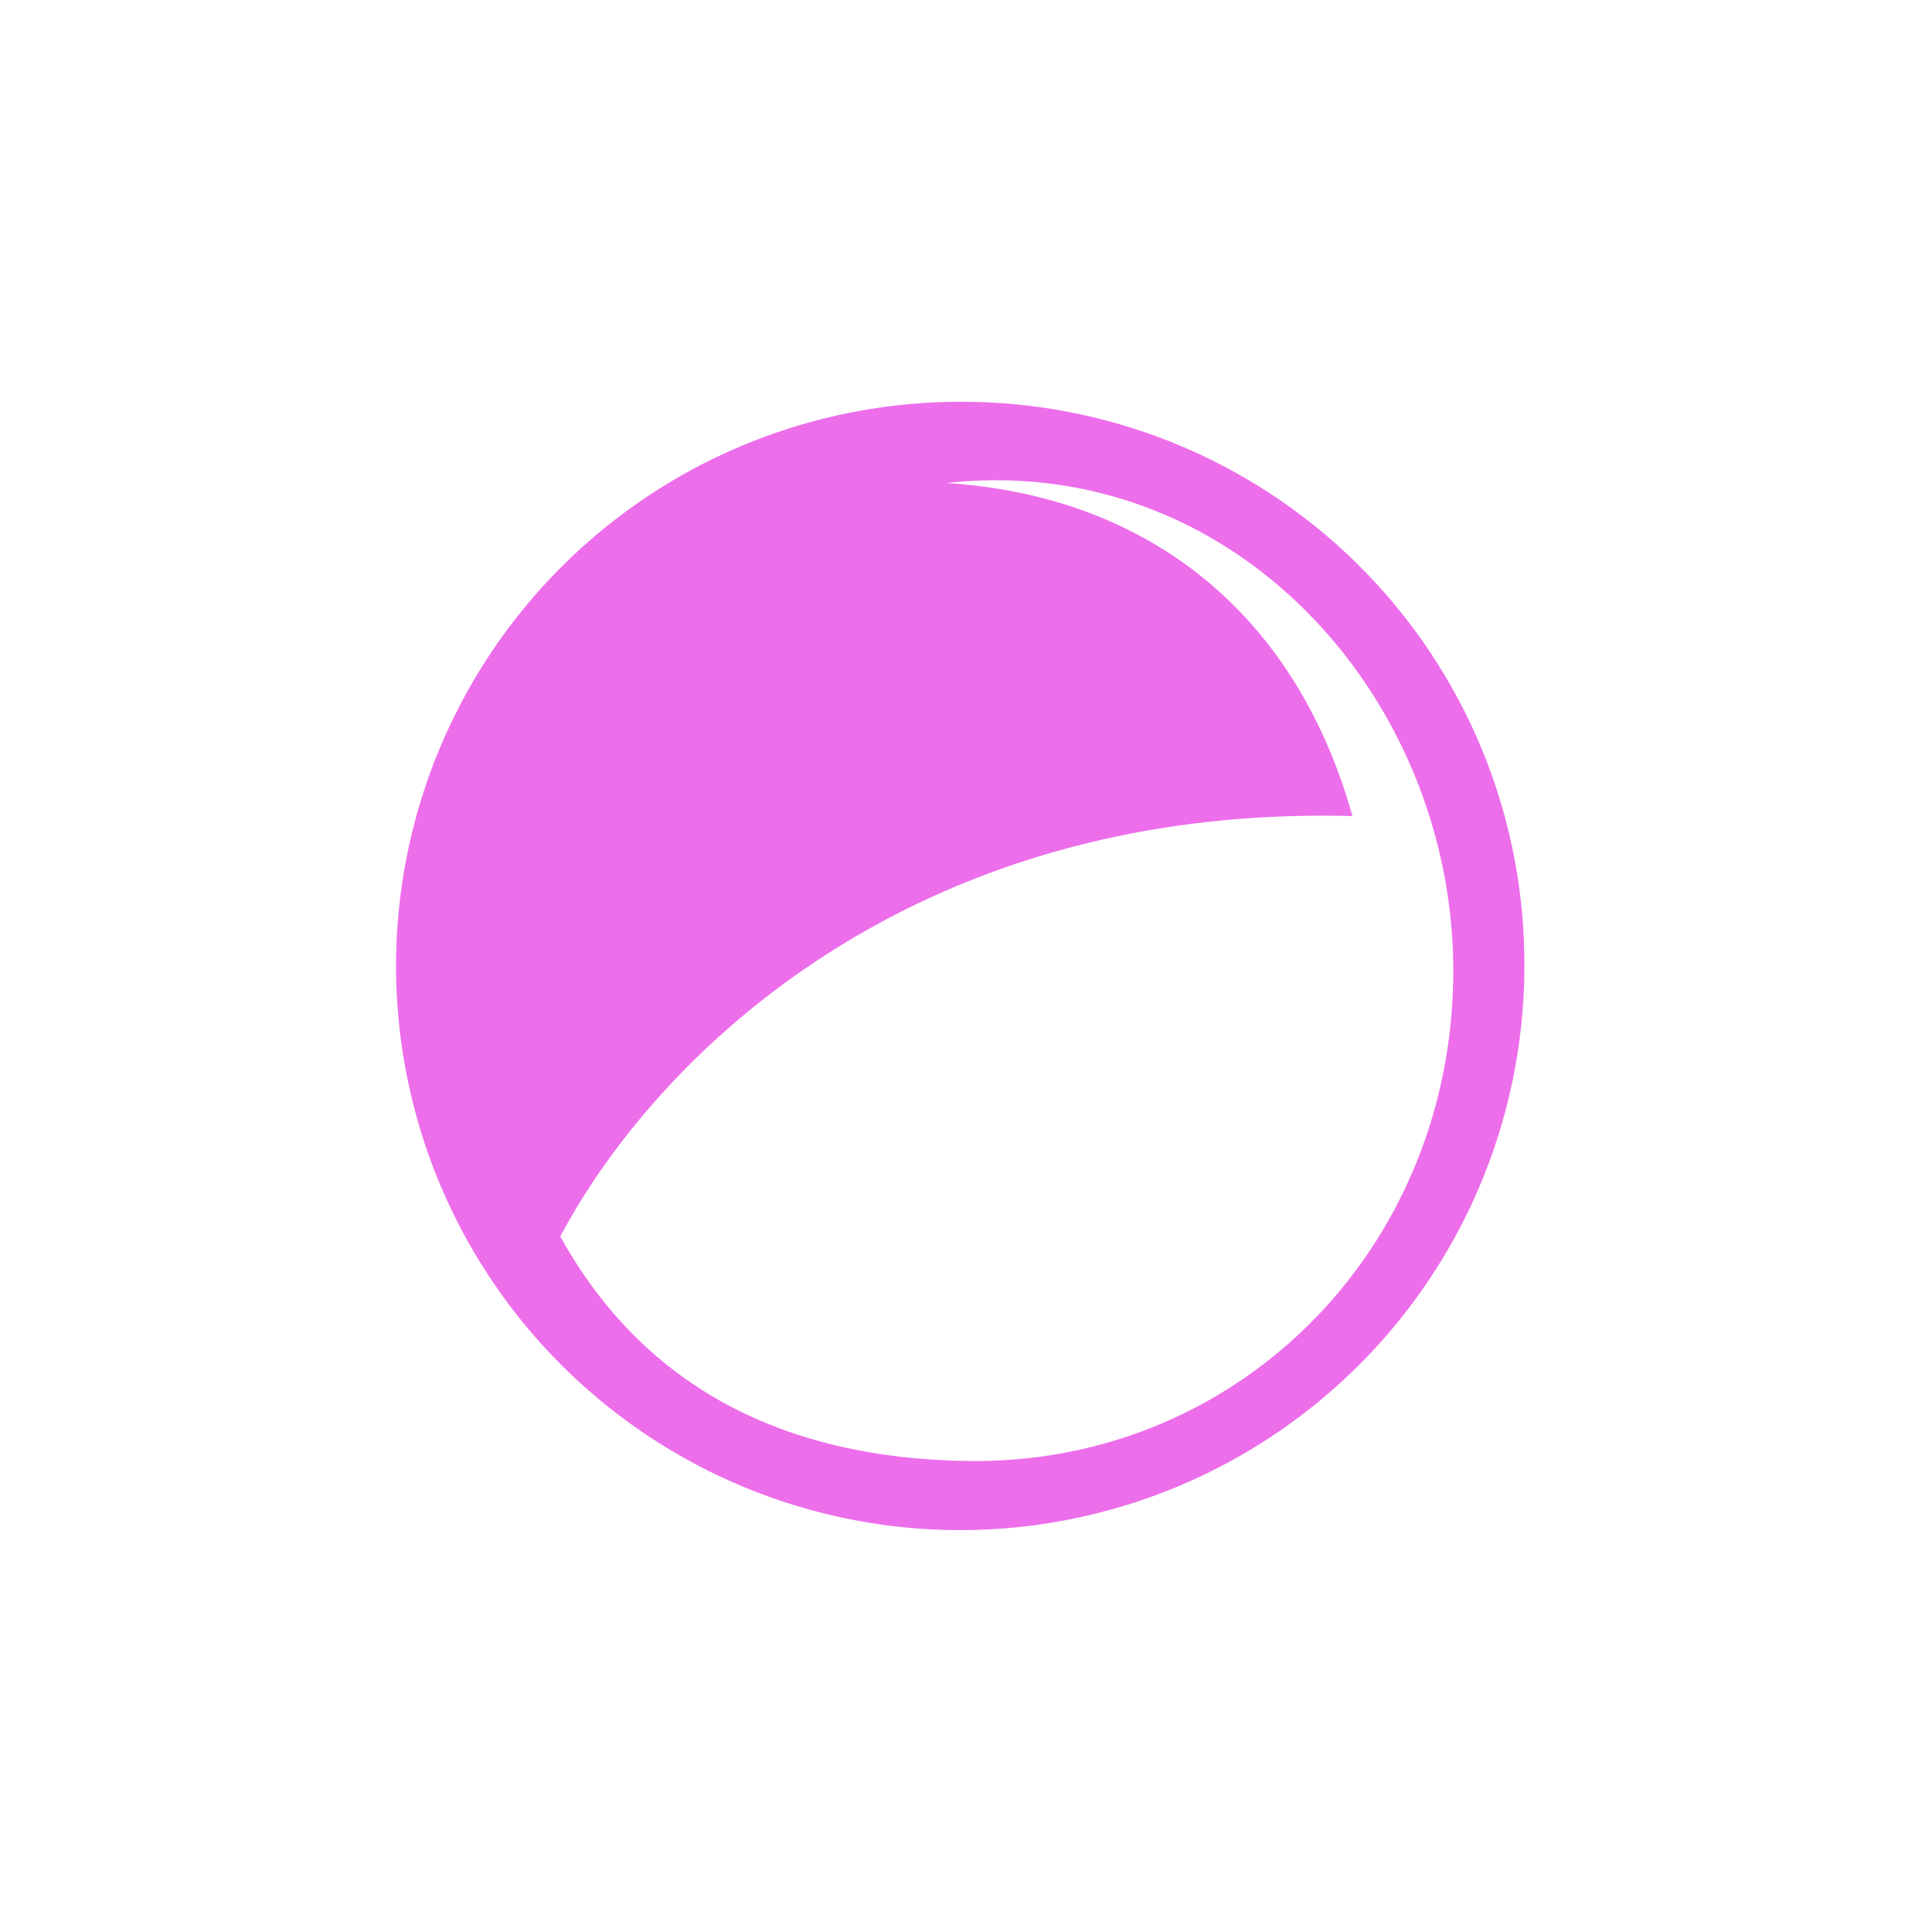 <svg id="Layer_1" data-name="Layer 1" xmlns="http://www.w3.org/2000/svg" viewBox="0 0 100 100"><defs><style>.cls-1{fill:#ed6eea;}</style></defs><path class="cls-1" d="M50,20.8A29.2,29.2,0,1,0,78.9,50,29.08,29.08,0,0,0,50,20.8Zm0,54.82C38.68,75.43,32.46,70.24,29,64,34,54.6,47.21,41.63,70,42.24,67.08,31.8,59.48,25.68,49,25c14.95-1.64,26.36,11.27,26.22,25.51S64,75.87,50,75.62Z"/></svg>